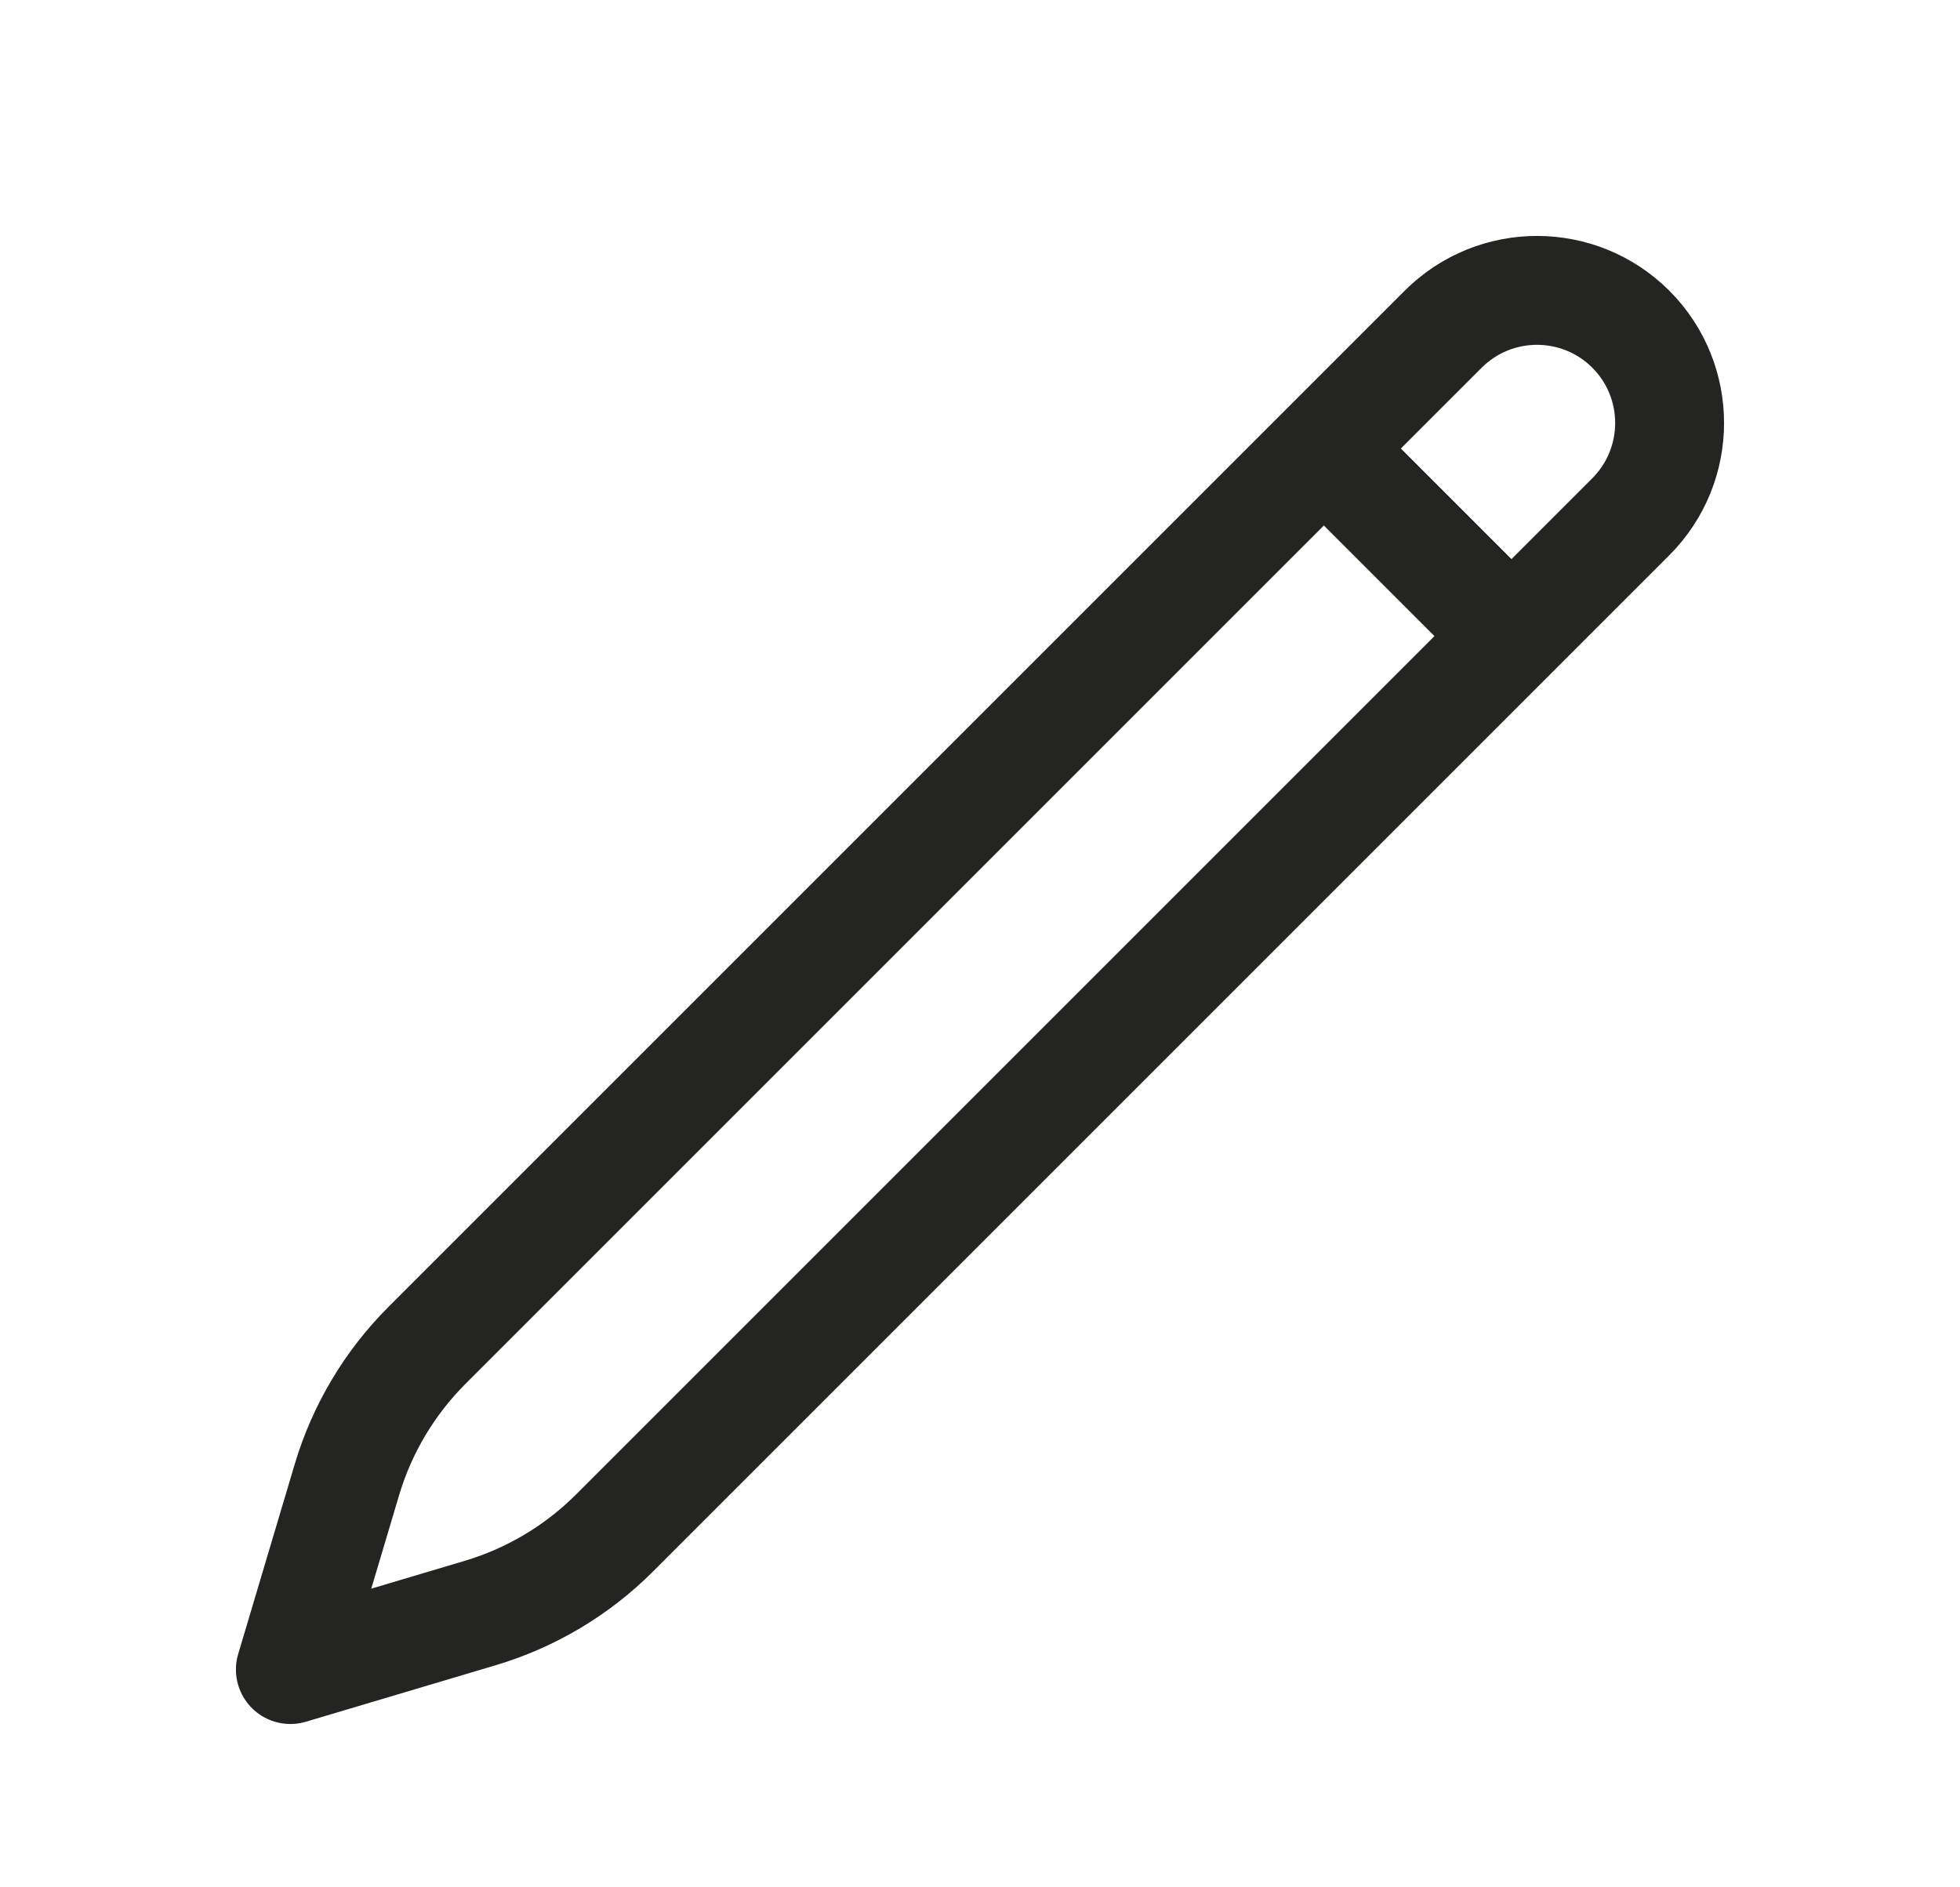 <svg width="27" height="26" viewBox="0 0 27 26" fill="none" xmlns="http://www.w3.org/2000/svg">
<path d="M18.237 6.179L19.881 4.535C20.595 3.822 21.751 3.822 22.465 4.535C23.178 5.249 23.178 6.405 22.465 7.119L8.465 21.119C7.95 21.634 7.314 22.013 6.616 22.221L4 23L4.779 20.384C4.987 19.686 5.366 19.05 5.881 18.535L18.237 6.179ZM18.237 6.179L20.808 8.75" stroke="#242423" stroke-width="1.5" stroke-linecap="round" stroke-linejoin="round"/>
</svg>
